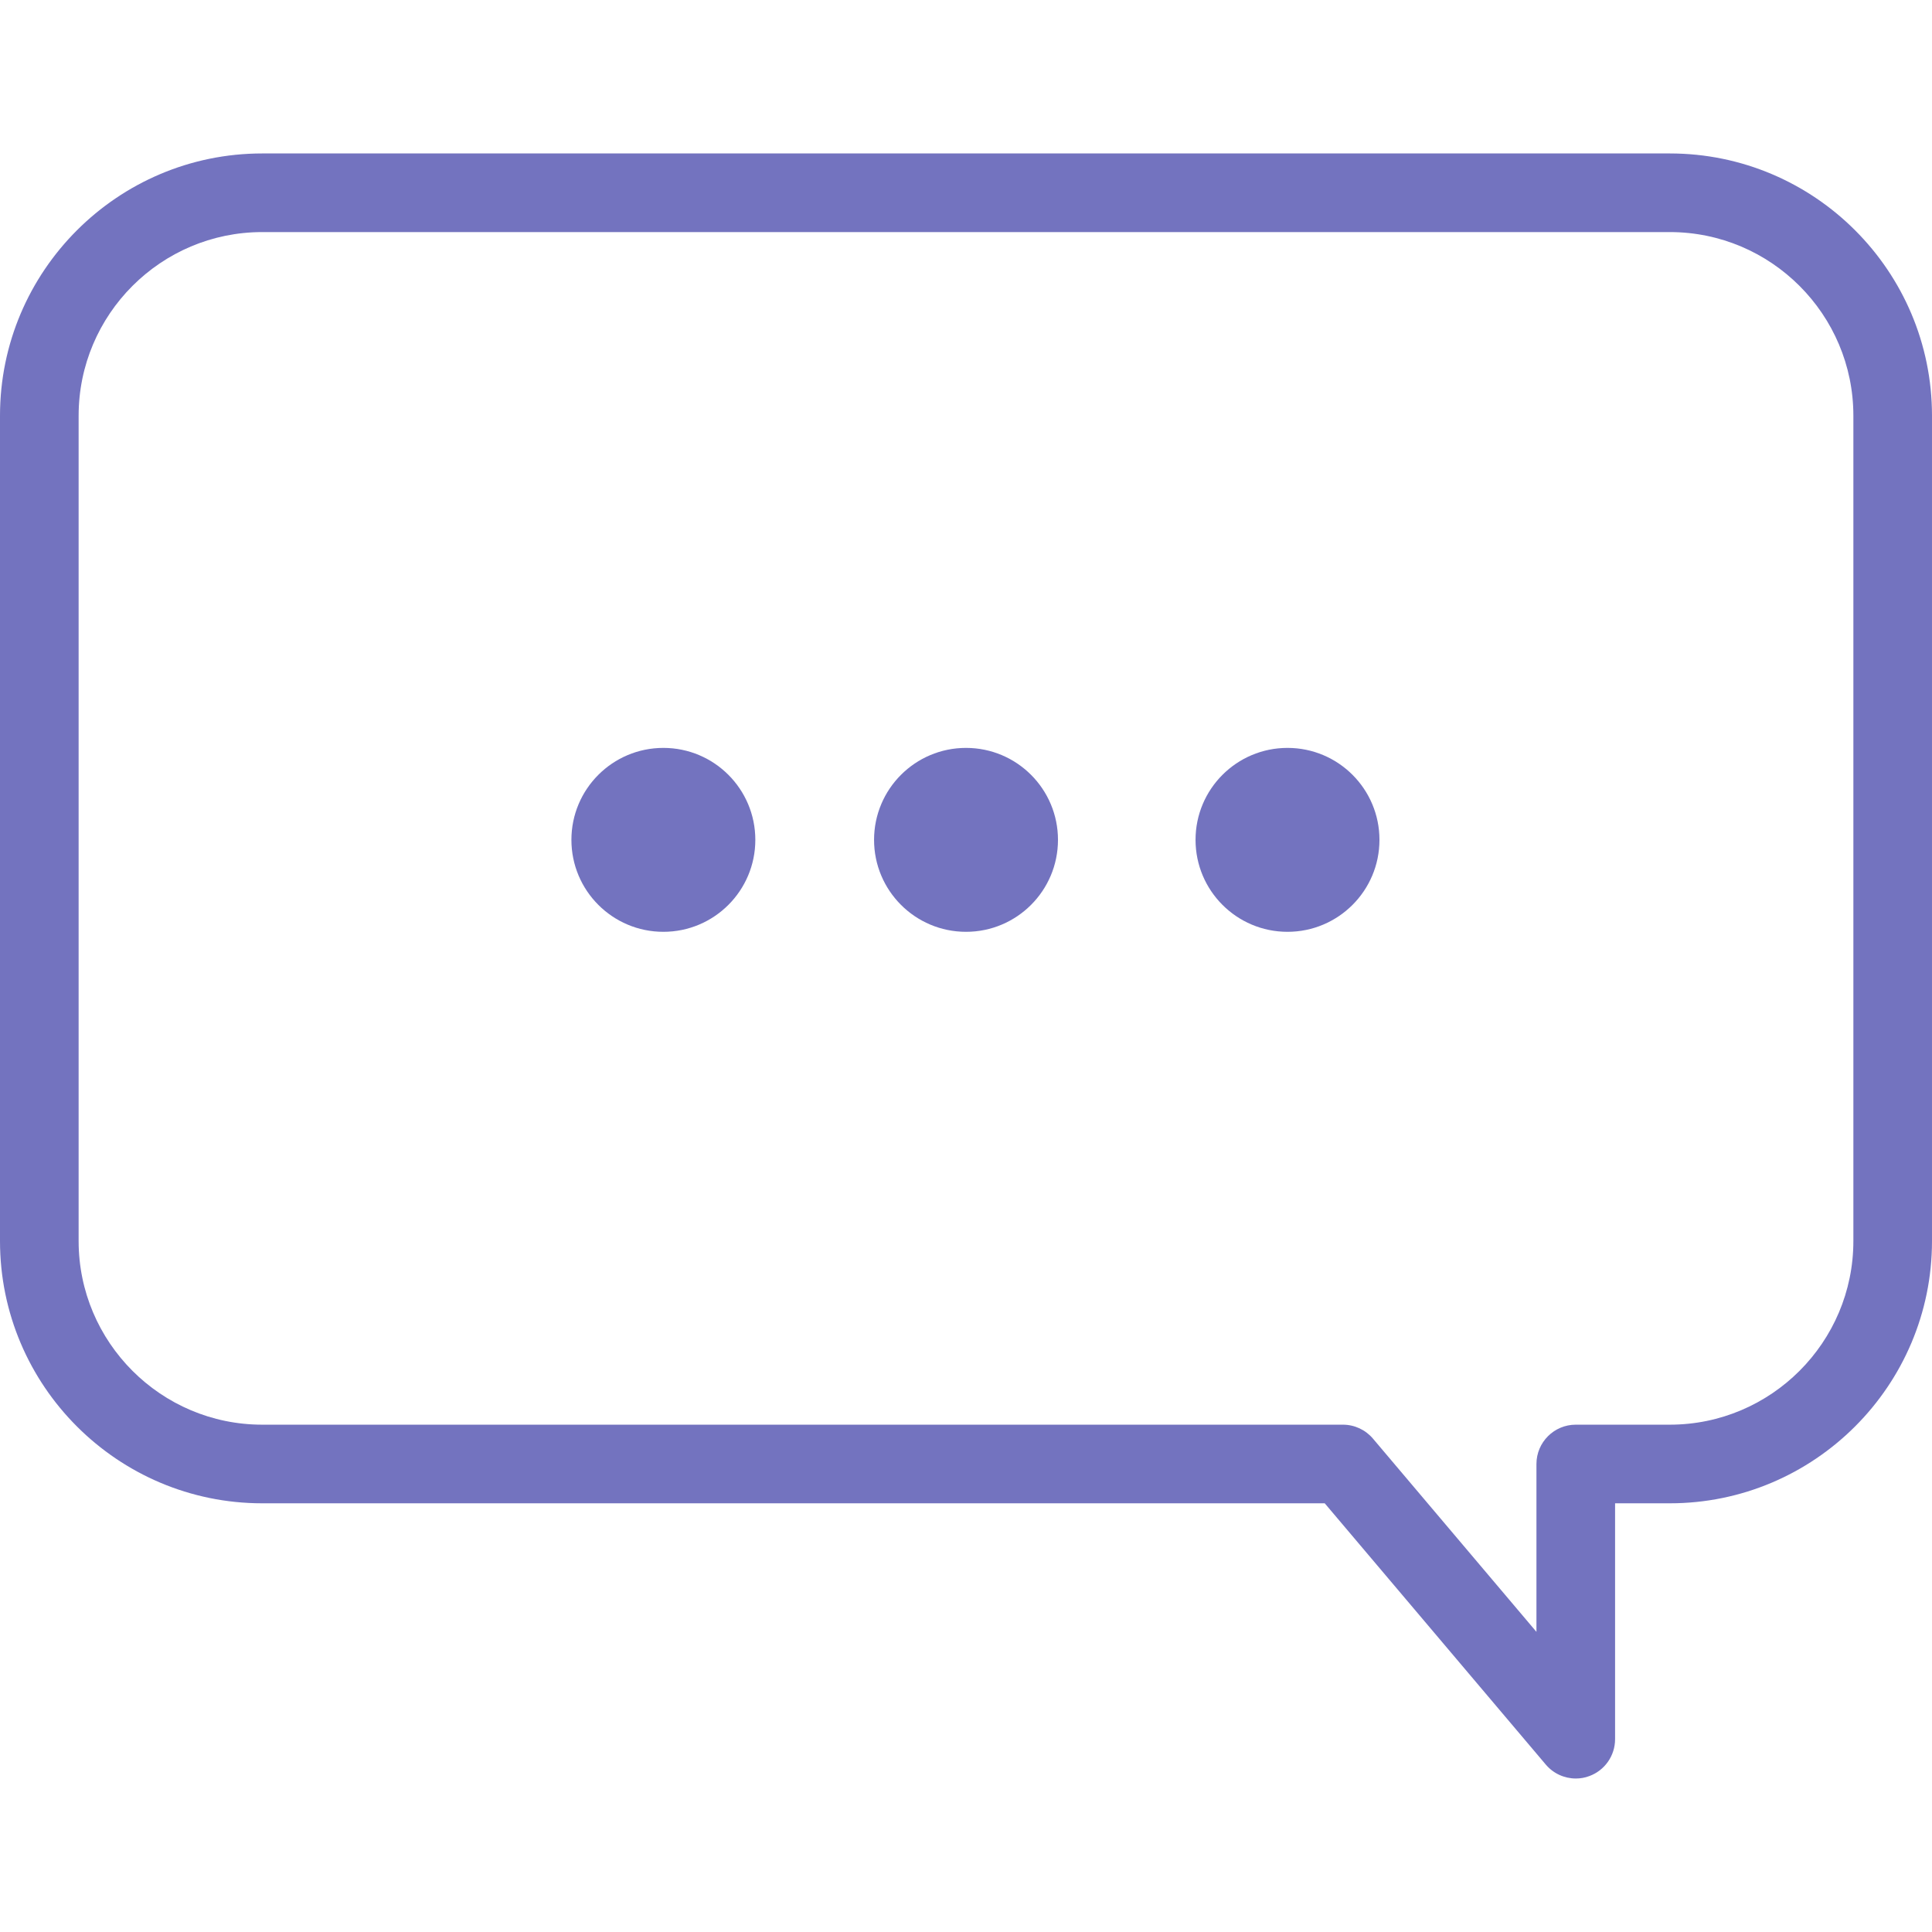 <?xml version="1.0" encoding="iso-8859-1"?>
<!-- Generator: Adobe Illustrator 16.0.0, SVG Export Plug-In . SVG Version: 6.00 Build 0)  -->
<!DOCTYPE svg PUBLIC "-//W3C//DTD SVG 1.1//EN" "http://www.w3.org/Graphics/SVG/1.1/DTD/svg11.dtd">
<svg xmlns="http://www.w3.org/2000/svg" xmlns:xlink="http://www.w3.org/1999/xlink" version="1.1" id="Capa_1" x="0px" y="0px" width="512px" height="512px" viewBox="0 0 49.141 49.141" style="enable-background:new 0 0 49.141 49.141;" xml:space="preserve">
<g>
	<g>
		<g>
			<path d="M40.082,45.237c-0.289,0-0.57-0.125-0.764-0.354l-5.623-6.646H6.669C2.991,38.237,0,35.245,0,31.567V10.573     c0-3.678,2.992-6.67,6.669-6.67h35.803c3.679,0,6.669,2.992,6.669,6.67v20.994c0,3.678-2.992,6.67-6.669,6.67H41.08v6     c0,0.419-0.262,0.794-0.655,0.938C40.312,45.218,40.197,45.237,40.082,45.237z M6.669,5.903C4.094,5.903,2,7.999,2,10.573v20.994     c0,2.574,2.095,4.67,4.669,4.67h27.489c0.293,0,0.572,0.129,0.763,0.354l4.159,4.916v-4.27c0-0.553,0.449-1,1-1h2.392     c2.575,0,4.669-2.096,4.669-4.67V10.573c0-2.575-2.095-4.67-4.669-4.67H6.669z" fill="#7373bf"/>
		</g>
		<g>
			<circle cx="16.873" cy="21.362" r="2.339" fill="#7373bf"/>
		</g>
		<g>
			<circle cx="24.571" cy="21.362" r="2.339" fill="#7373bf"/>
		</g>
		<g>
			<circle cx="32.748" cy="21.362" r="2.339" fill="#7373bf"/>
		</g>
	</g>
</g>
<g>
</g>
<g>
</g>
<g>
</g>
<g>
</g>
<g>
</g>
<g>
</g>
<g>
</g>
<g>
</g>
<g>
</g>
<g>
</g>
<g>
</g>
<g>
</g>
<g>
</g>
<g>
</g>
<g>
</g>
</svg>
